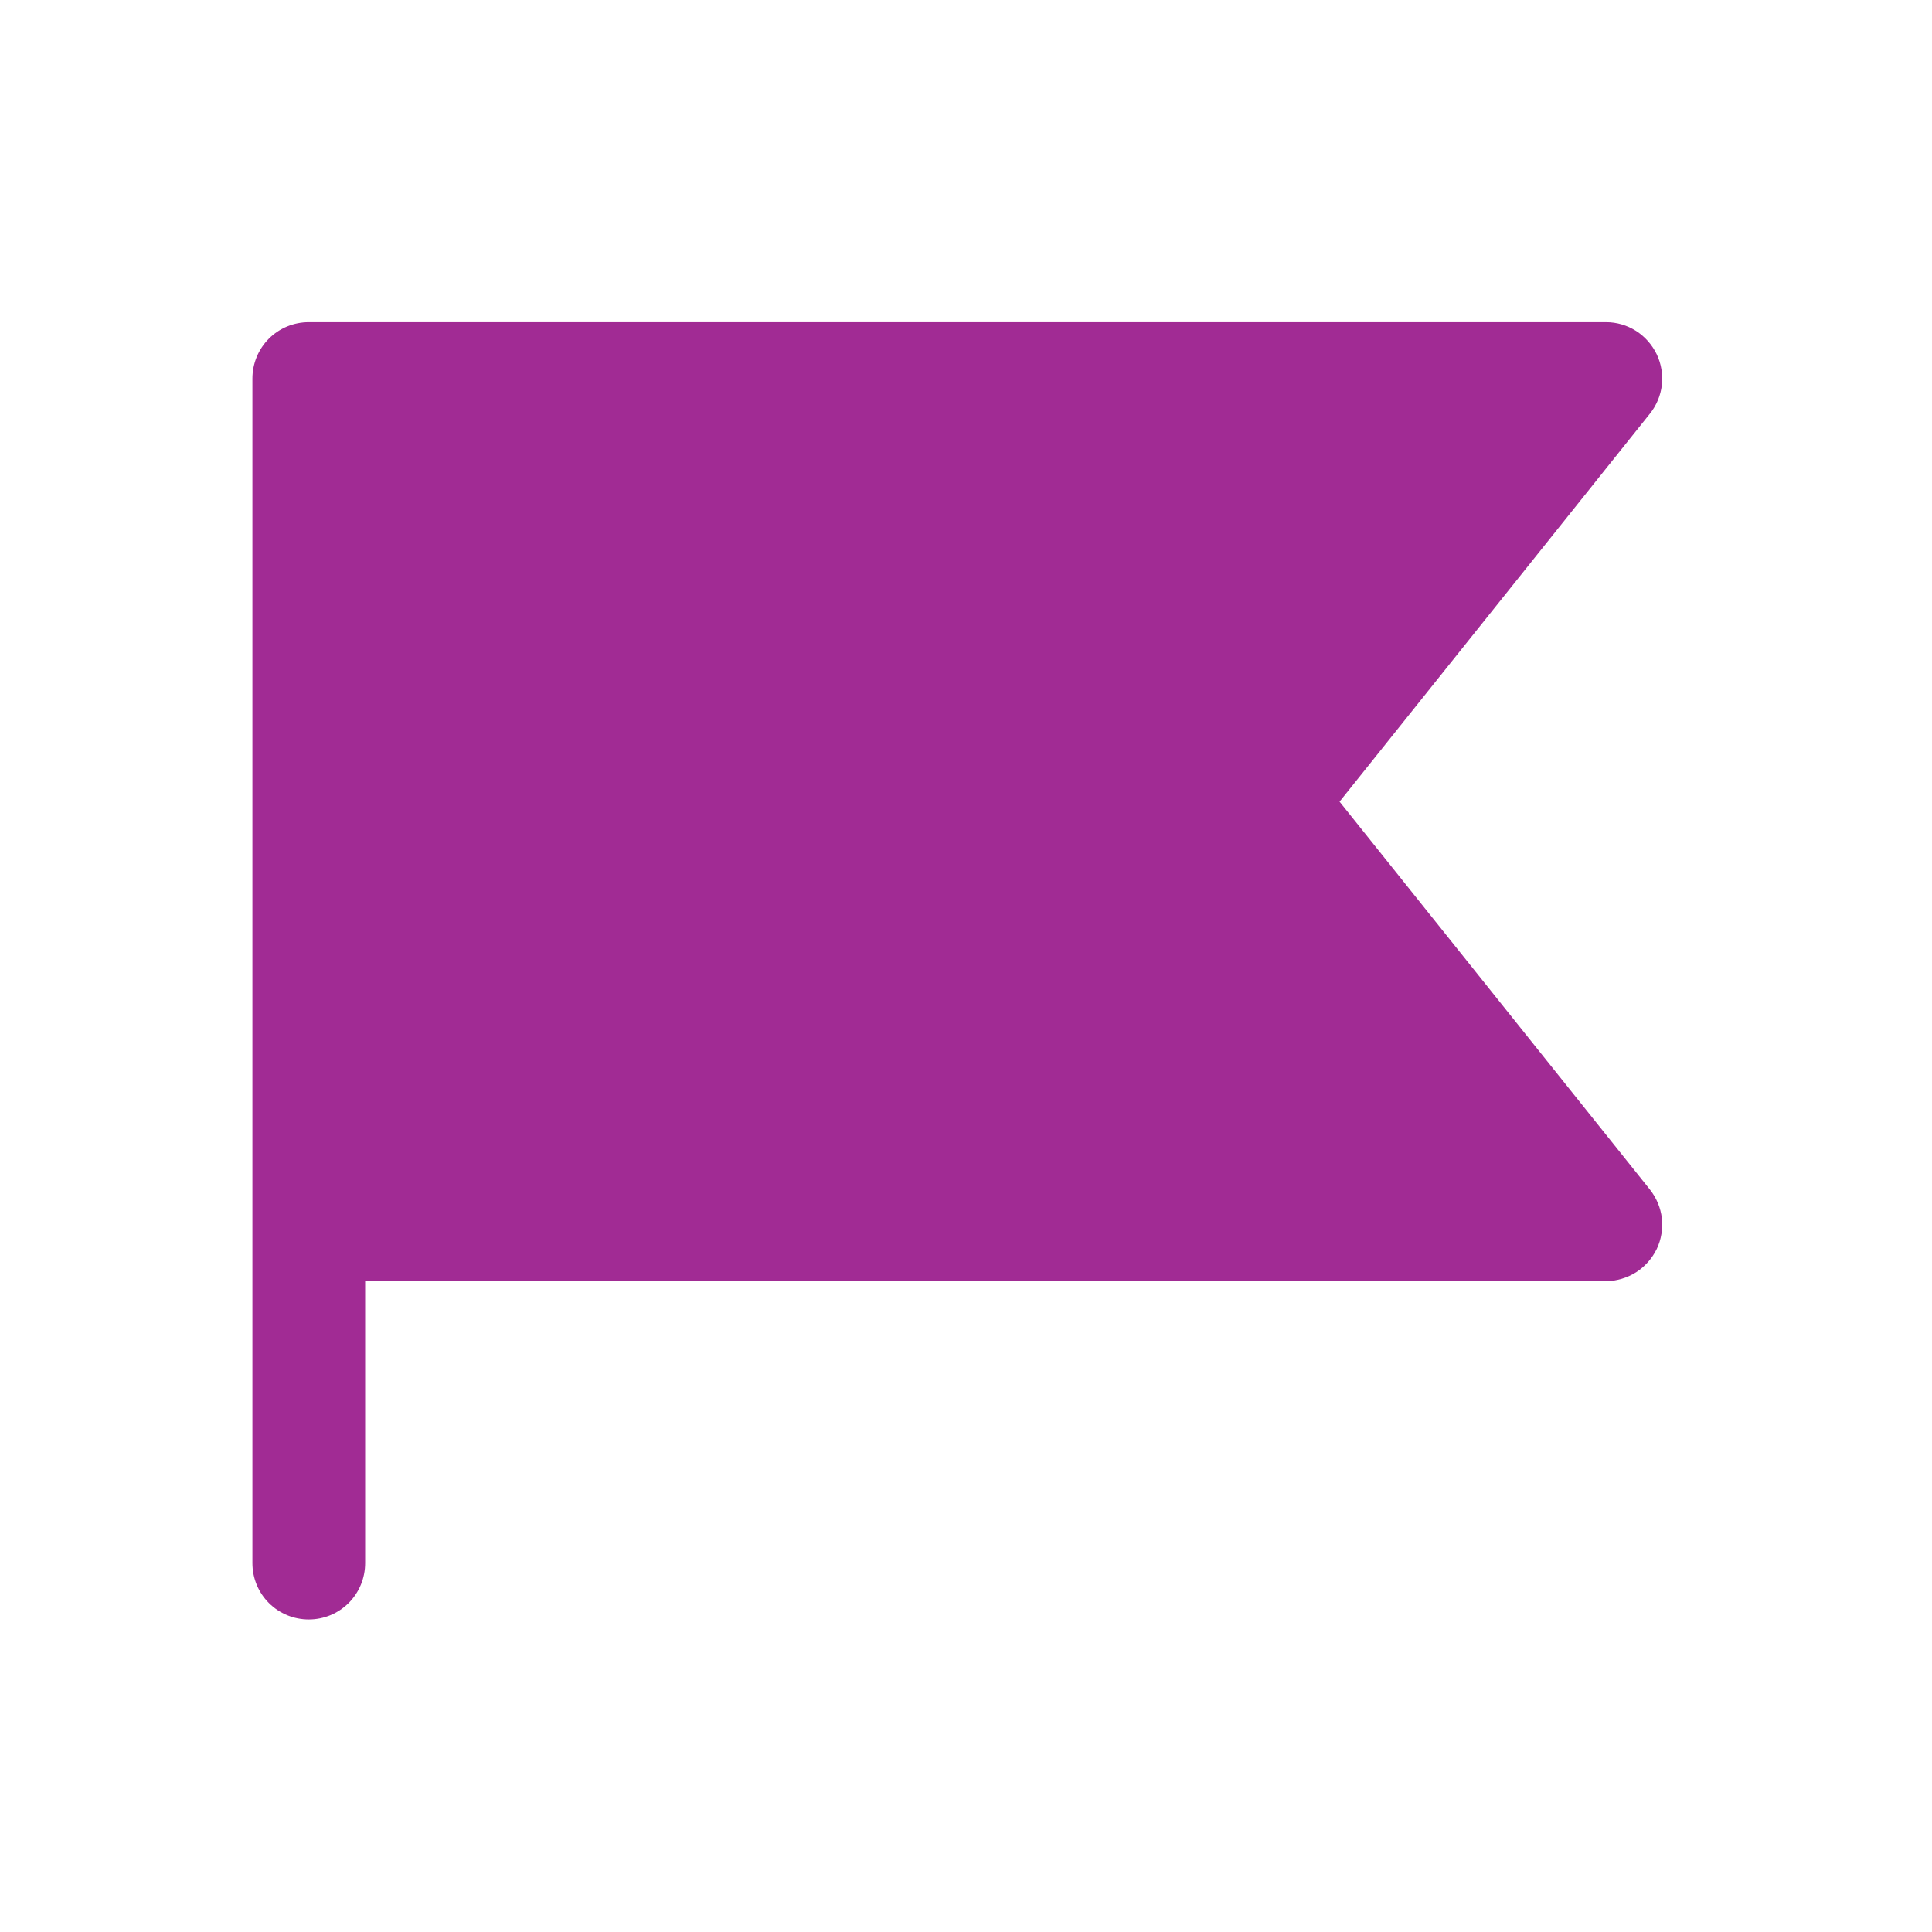 <svg width="17" height="17" viewBox="0 0 17 17" fill="none" xmlns="http://www.w3.org/2000/svg">
<path d="M14.517 10.466C14.575 10.539 14.612 10.627 14.623 10.719C14.633 10.812 14.618 10.906 14.578 10.99C14.537 11.074 14.474 11.145 14.396 11.195C14.317 11.245 14.226 11.272 14.132 11.273H3.213V13.754C3.213 13.886 3.161 14.012 3.068 14.105C2.975 14.198 2.849 14.25 2.717 14.25C2.585 14.25 2.459 14.198 2.366 14.105C2.273 14.012 2.221 13.886 2.221 13.754V3.331C2.221 3.2 2.273 3.073 2.366 2.98C2.459 2.887 2.585 2.835 2.717 2.835H14.132C14.226 2.835 14.317 2.862 14.396 2.912C14.474 2.962 14.537 3.033 14.578 3.118C14.618 3.202 14.633 3.296 14.623 3.388C14.612 3.481 14.575 3.569 14.517 3.641L11.787 7.054L14.517 10.466Z" fill="#A12B94"/>
</svg>
